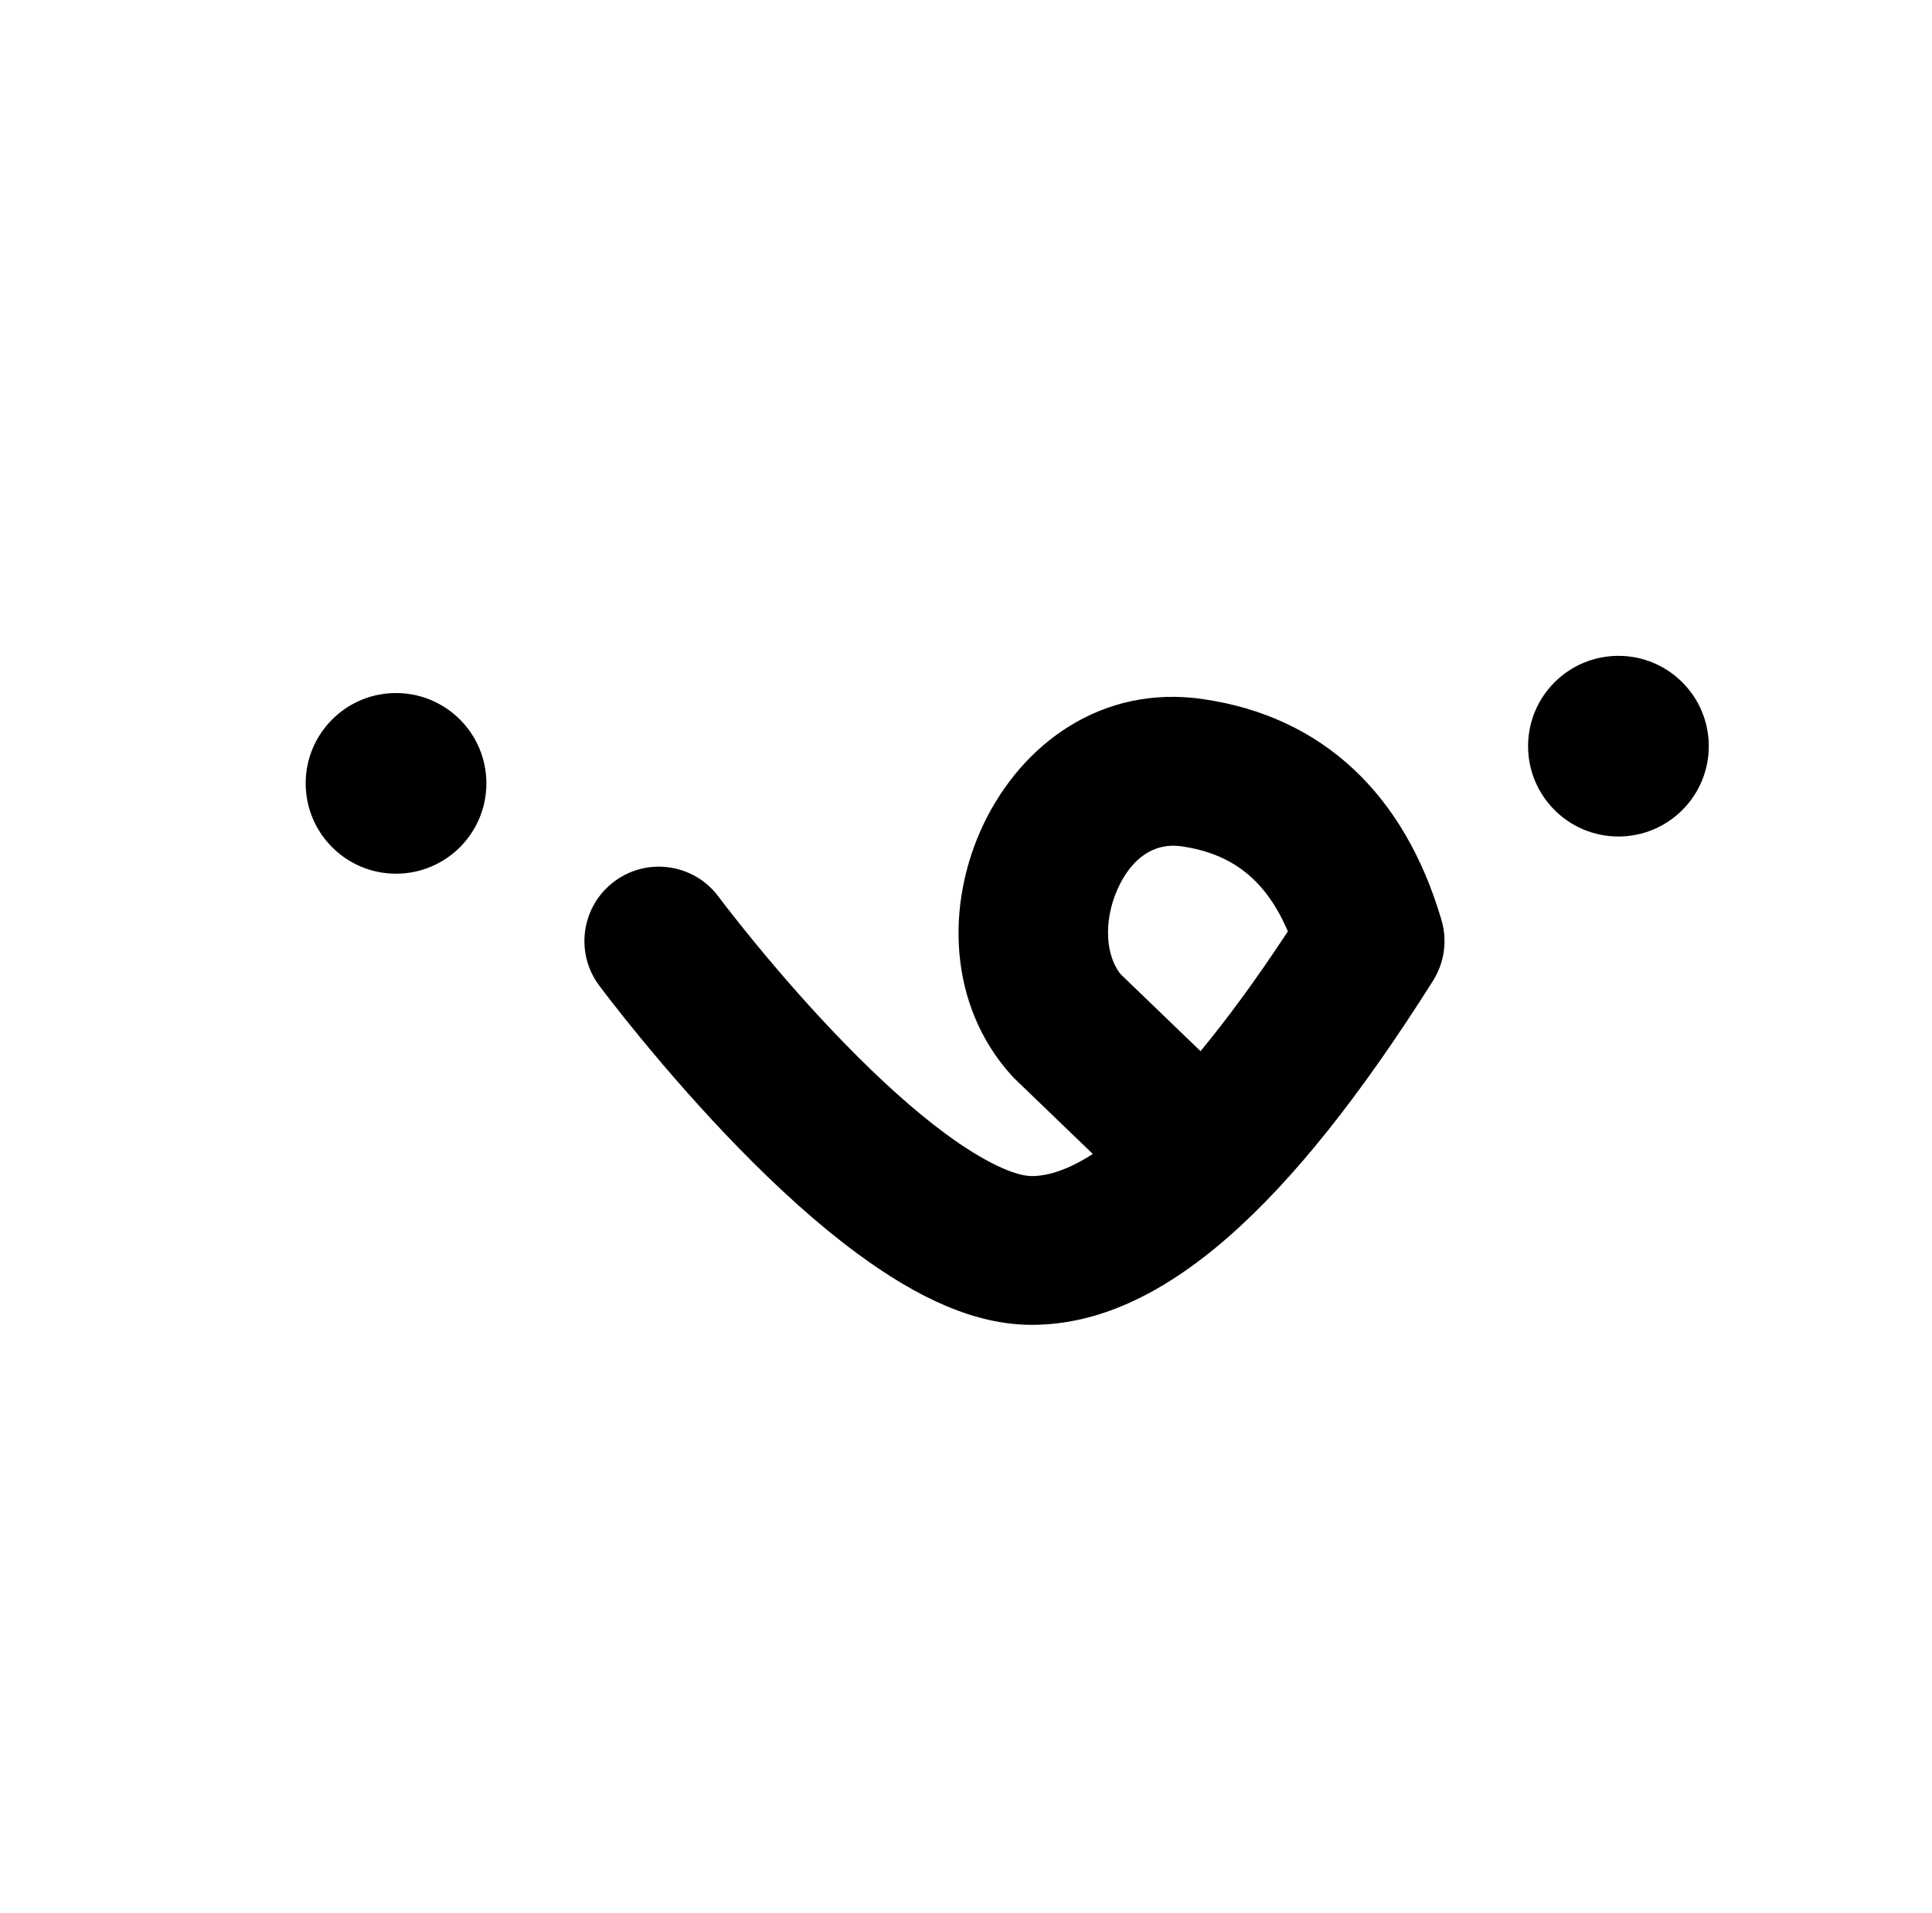 <?xml version="1.0" standalone="no"?>
<!DOCTYPE svg PUBLIC "-//W3C//DTD SVG 1.1//EN" "http://www.w3.org/Graphics/SVG/1.1/DTD/svg11.dtd" >
<svg xmlns="http://www.w3.org/2000/svg" xmlns:xlink="http://www.w3.org/1999/xlink" version="1.1" viewBox="-10 0 1034 1024">
   <path fill="currentColor"
d="M201.956 467.711c-26.706 0 -48.356 -21.65 -48.356 -48.355c0 -26.706 21.65 -48.356 48.356 -48.356s48.355 21.65 48.355 48.356c0 26.705 -21.649 48.355 -48.355 48.355zM856.178 447.8c-26.706 0 -48.355 -21.649 -48.355 -48.355
s21.649 -48.356 48.355 -48.356s48.356 21.65 48.356 48.356s-21.65 48.355 -48.356 48.355zM531.433 575.782c-68.267 -75.507 -5.47 -217.058 102.153 -201.576c64.126 9.224 108.101 50.798 127.901 118.368
c3.214 10.967 1.561 22.787 -4.539 32.452c-76.535 121.27 -145.316 184.193 -214.722 184.193c-29.999 0 -60.638 -13.959 -93.712 -38.392c-20.509 -15.151 -41.69 -34.254 -63.317 -56.452c-18.515 -19.003 -36.361 -39.239 -52.954 -59.467
c-5.808 -7.079 -11.053 -13.665 -15.66 -19.6c-2.812 -3.623 -4.82 -6.269 -5.943 -7.779c-13.12 -17.651 -9.446 -42.597 8.204 -55.716c17.651 -13.12 42.597 -9.447 55.716 8.203
c0.164 0.221 0.557 0.742 1.166 1.548c1.063 1.4 2.323 3.043 3.771 4.906c4.183 5.389 8.986 11.418 14.325 17.927c15.25 18.59 31.637 37.172 48.423 54.399c18.851 19.35 36.966 35.687 53.597 47.972
c20.608 15.225 37.254 22.809 46.388 22.809c9.271 0 20.1 -3.836 32.296 -11.614l0.338 -0.223l-41.516 -39.983c-0.33 -0.317 -0.653 -0.641 -0.973 -0.97l-0.939 -1.003zM622.247 453.039
c-14.352 -2.064 -26.663 6.086 -34.205 23.086c-7.802 17.586 -6.193 36.662 2.469 46.244l-0.609 -0.715l42.621 41.051l1.075 -1.296c13.921 -16.96 28.707 -37.151 44.225 -60.648l1.428 -2.182l-0.721 -1.663
c-11.589 -26.056 -29.038 -39.459 -54.494 -43.602l-1.789 -0.274z" />
</svg>
